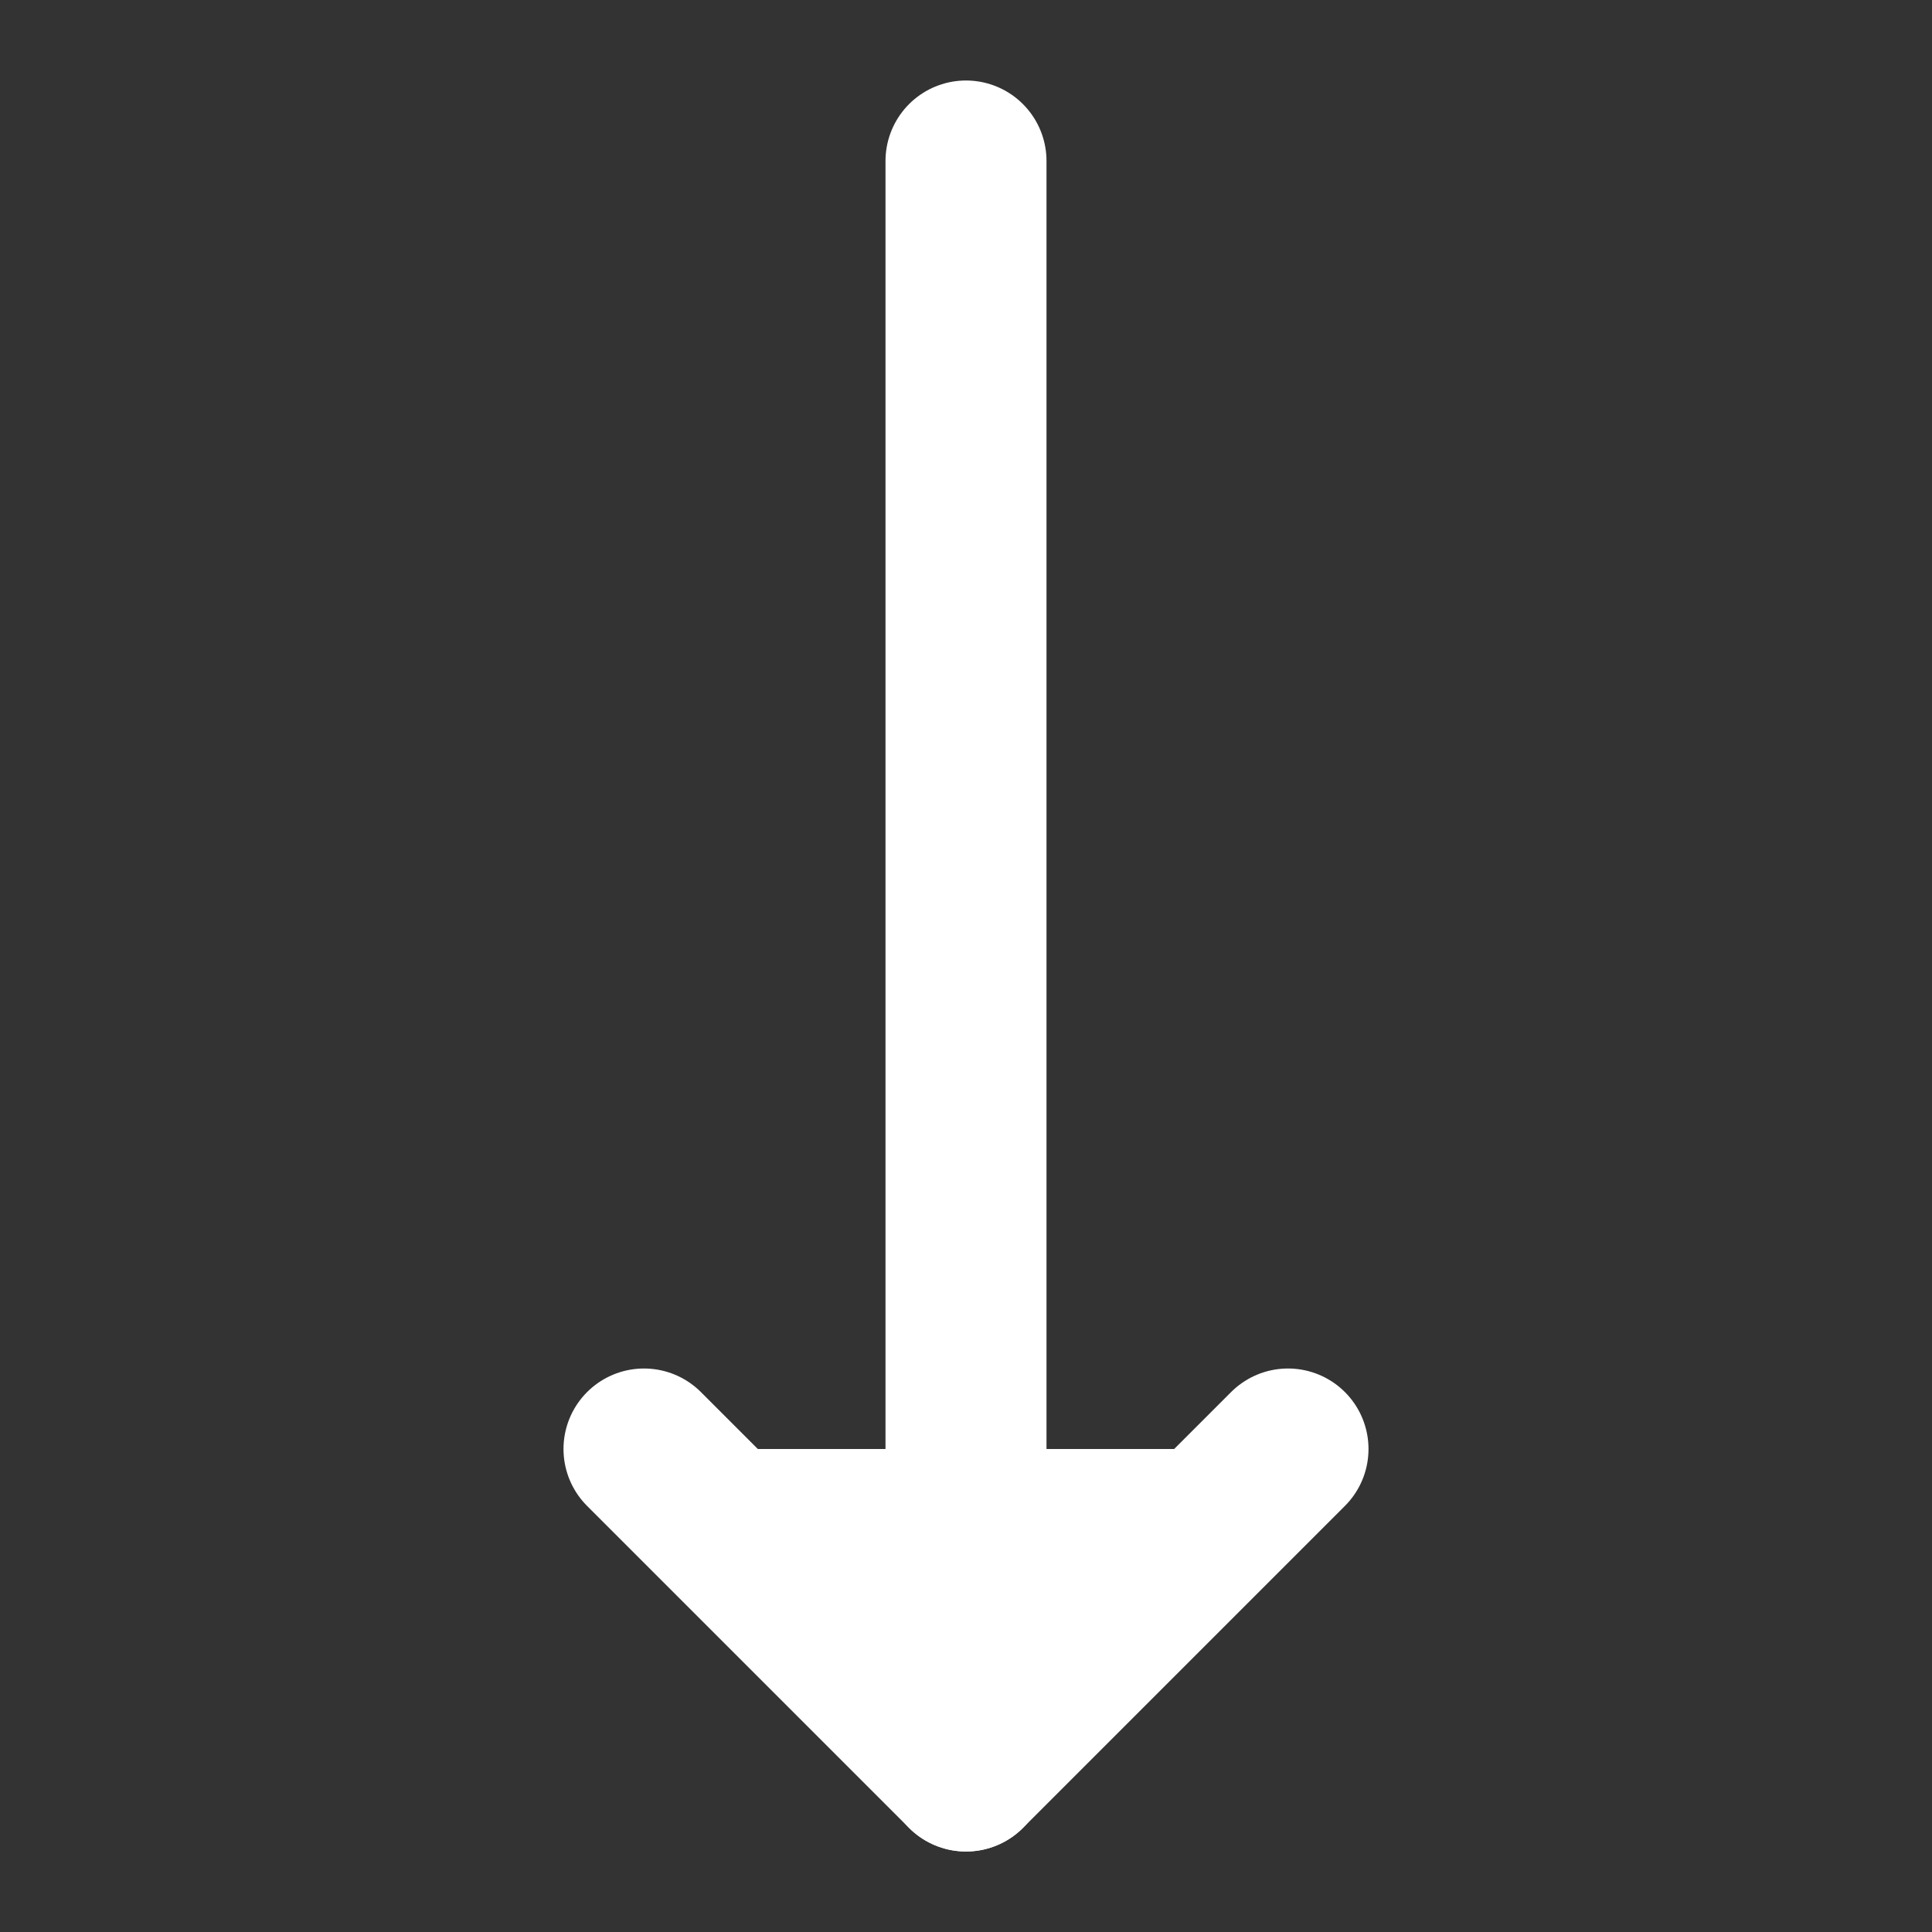 <svg xmlns="http://www.w3.org/2000/svg" width="24" height="24" viewBox="0 0 24 24" fill="#fff" stroke="#fff" stroke-width="2" stroke-linecap="round" stroke-linejoin="round" class="lucide lucide-move-down"><rect x="0" y="0" width="24" height="24" fill="#333333" stroke="none"/><path d="M8 18L12 22L16 18"/><path d="M12 2V22"/></svg>